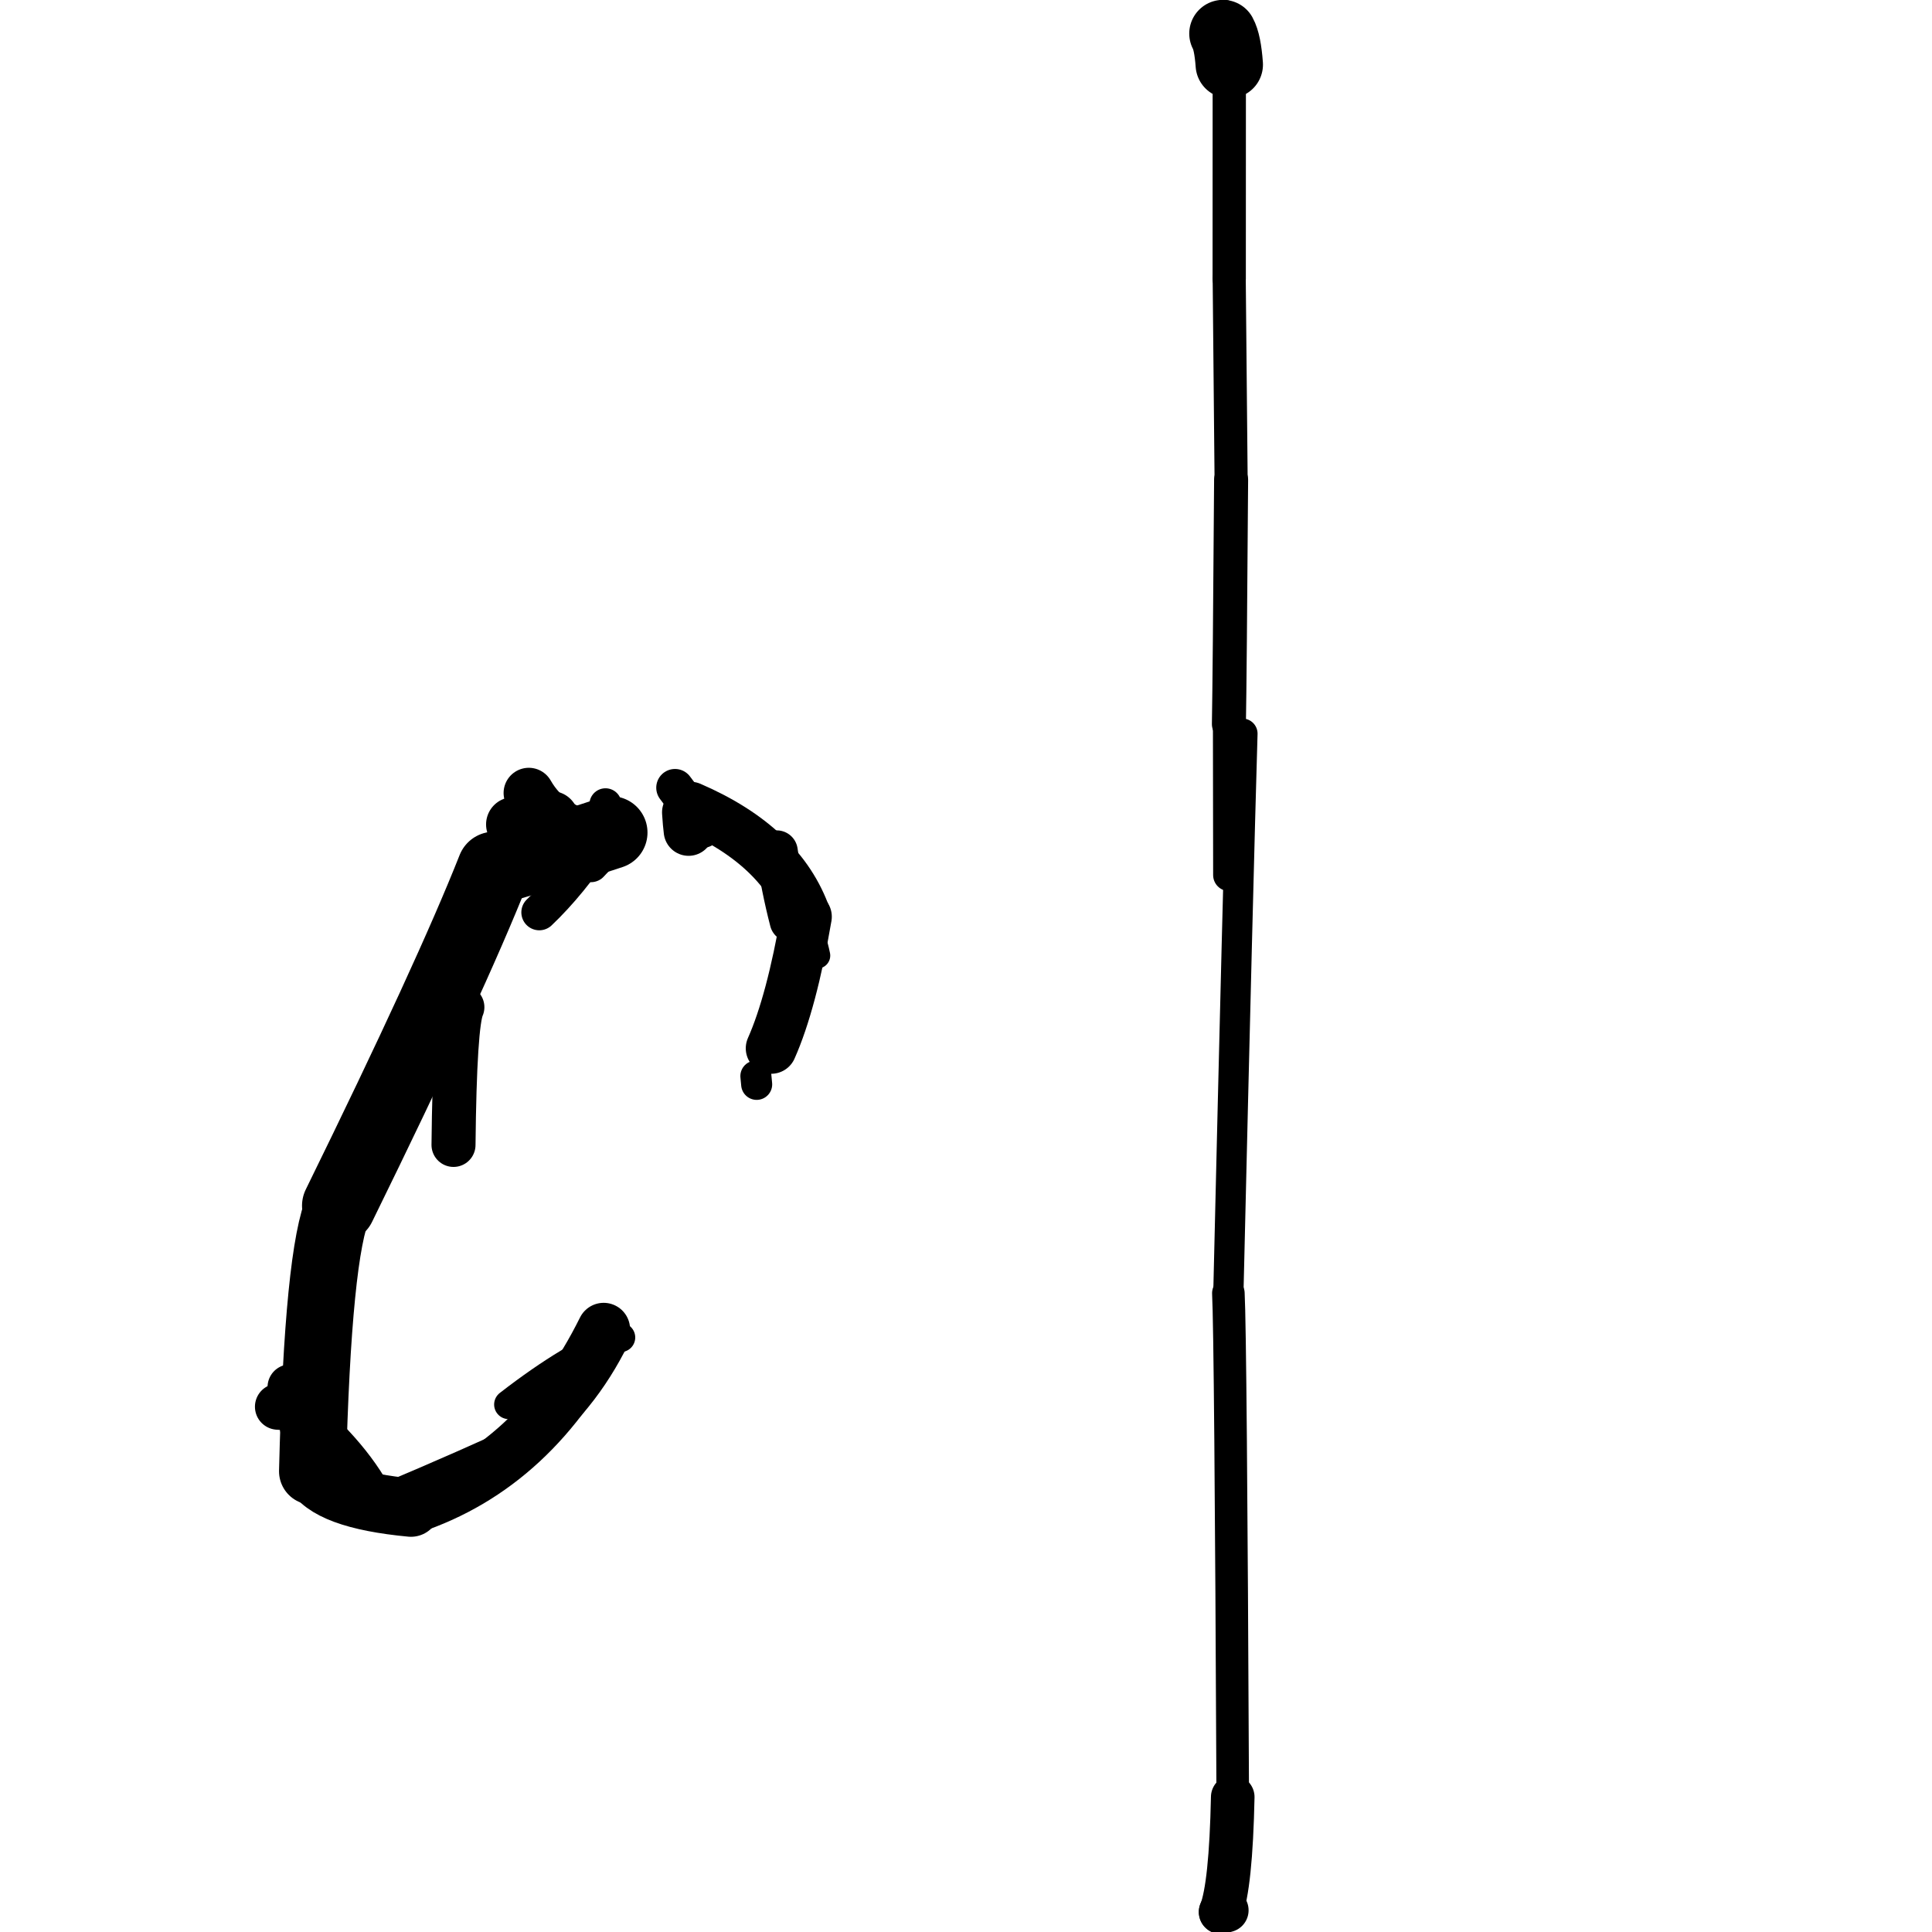 <?xml version="1.0" ?>
<svg height="140" width="140" xmlns="http://www.w3.org/2000/svg">
  <path d="M 44.288, 60.33 Q 41.97, 61.118, 35.792, 62.944 " fill="none" id="curve_1" stroke="#000000" stroke-linecap="round" stroke-linejoin="round" stroke-width="5.264"/>
  <path d="M 35.792, 62.944 Q 32.679, 70.821, 24.559, 87.369 " fill="none" id="curve_1" stroke="#000000" stroke-linecap="round" stroke-linejoin="round" stroke-width="5.347"/>
  <path d="M 24.559, 87.369 Q 23.038, 90.701, 22.644, 106.613 " fill="none" id="curve_1" stroke="#000000" stroke-linecap="round" stroke-linejoin="round" stroke-width="4.849"/>
  <path d="M 22.644, 106.613 Q 23.69, 108.674, 29.78, 109.249 " fill="none" id="curve_1" stroke="#000000" stroke-linecap="round" stroke-linejoin="round" stroke-width="4.224"/>
  <path d="M 29.78, 109.249 Q 38.817, 106.25, 43.744, 96.322 " fill="none" id="curve_1" stroke="#000000" stroke-linecap="round" stroke-linejoin="round" stroke-width="3.828"/>
  <path d="M 55.887, 75.964 Q 57.362, 72.645, 58.43, 66.428 " fill="none" id="curve_2" stroke="#000000" stroke-linecap="round" stroke-linejoin="round" stroke-width="3.692"/>
  <path d="M 58.43, 66.428 Q 56.644, 61.304, 50.042, 58.452 " fill="none" id="curve_2" stroke="#000000" stroke-linecap="round" stroke-linejoin="round" stroke-width="3.604"/>
  <path d="M 39.078, 66.113 Q 41.286, 64.016, 43.428, 60.792 " fill="none" id="curve_3" stroke="#000000" stroke-linecap="round" stroke-linejoin="round" stroke-width="2.599"/>
  <path d="M 43.428, 60.792 Q 39.853, 60.153, 38.319, 57.464 " fill="none" id="curve_3" stroke="#000000" stroke-linecap="round" stroke-linejoin="round" stroke-width="3.654"/>
  <path d="M 33.506, 72.983 Q 32.955, 74.186, 32.863, 82.965 " fill="none" id="curve_4" stroke="#000000" stroke-linecap="round" stroke-linejoin="round" stroke-width="3.19"/>
  <path d="M 49.899, 60.21 Q 49.836, 59.729, 49.78, 58.863 " fill="none" id="curve_6" stroke="#000000" stroke-linecap="round" stroke-linejoin="round" stroke-width="3.613"/>
  <path d="M 39.951, 59.307 Q 38.763, 59.493, 37.202, 59.742 " fill="none" id="curve_7" stroke="#000000" stroke-linecap="round" stroke-linejoin="round" stroke-width="3.959"/>
  <path d="M 90.032, 53.164 Q 89.723, 63.544, 89.012, 93.713 " fill="none" id="curve_8" stroke="#000000" stroke-linecap="round" stroke-linejoin="round" stroke-width="2.191"/>
  <path d="M 89.012, 93.713 Q 89.179, 96.842, 89.329, 130.218 " fill="none" id="curve_8" stroke="#000000" stroke-linecap="round" stroke-linejoin="round" stroke-width="2.36"/>
  <path d="M 89.329, 130.218 Q 89.194, 136.666, 88.46, 138.55 " fill="none" id="curve_8" stroke="#000000" stroke-linecap="round" stroke-linejoin="round" stroke-width="3.158"/>
  <path d="M 88.46, 138.55 Q 88.651, 138.499, 88.883, 138.427 " fill="none" id="curve_8" stroke="#000000" stroke-linecap="round" stroke-linejoin="round" stroke-width="3.189"/>
  <path d="M 89.145, 92.006 Q 89.348, 91.235, 89.392, 81.339 " fill="none" id="curve_10" stroke="#000000" stroke-linecap="round" stroke-linejoin="round" stroke-width="1.248"/>
  <path d="M 89.392, 81.339 Q 89.236, 78.693, 89.002, 74.983 " fill="none" id="curve_10" stroke="#000000" stroke-linecap="round" stroke-linejoin="round" stroke-width="1.185"/>
  <path d="M 89.067, 63.412 Q 89.058, 60.11, 89.051, 52.467 " fill="none" id="curve_11" stroke="#000000" stroke-linecap="round" stroke-linejoin="round" stroke-width="2.316"/>
  <path d="M 89.051, 52.467 Q 89.111, 49.196, 89.211, 34.767 " fill="none" id="curve_11" stroke="#000000" stroke-linecap="round" stroke-linejoin="round" stroke-width="2.465"/>
  <path d="M 89.211, 34.767 Q 89.17, 30.355, 89.073, 20.176 " fill="none" id="curve_11" stroke="#000000" stroke-linecap="round" stroke-linejoin="round" stroke-width="2.399"/>
  <path d="M 89.073, 20.176 Q 89.074, 13.803, 89.078, 4.682 " fill="none" id="curve_11" stroke="#000000" stroke-linecap="round" stroke-linejoin="round" stroke-width="2.412"/>
  <path d="M 89.078, 4.682 Q 88.96, 3.051, 88.618, 2.432 " fill="none" id="curve_11" stroke="#000000" stroke-linecap="round" stroke-linejoin="round" stroke-width="4.882"/>
  <path d="M 88.535, 3.432 Q 88.562, 1.851, 88.699, 1.213 " fill="none" id="curve_14" stroke="#000000" stroke-linecap="round" stroke-linejoin="round" stroke-width="2.451"/>
  <path d="M 89.249, 2.486 Q 88.989, 1.78, 88.074, 1.252 " fill="none" id="curve_18" stroke="#000000" stroke-linecap="round" stroke-linejoin="round" stroke-width="2.144"/>
  <path d="M 22.112, 104.364 Q 21.757, 102.253, 21.036, 100.515 " fill="none" id="curve_26" stroke="#000000" stroke-linecap="round" stroke-linejoin="round" stroke-width="3.298"/>
  <path d="M 28.26, 108.784 Q 39.314, 106.777, 44.205, 97.438 " fill="none" id="curve_32" stroke="#000000" stroke-linecap="round" stroke-linejoin="round" stroke-width="2.334"/>
  <path d="M 27.462, 109.102 Q 25.753, 105.464, 21.377, 101.867 " fill="none" id="curve_73" stroke="#000000" stroke-linecap="round" stroke-linejoin="round" stroke-width="2.651"/>
  <path d="M 54.774, 77.978 Q 54.793, 78.25, 54.831, 78.577 " fill="none" id="curve_75" stroke="#000000" stroke-linecap="round" stroke-linejoin="round" stroke-width="2.249"/>
  <path d="M 43.589, 60.429 Q 43.685, 59.306, 43.876, 58.286 " fill="none" id="curve_76" stroke="#000000" stroke-linecap="round" stroke-linejoin="round" stroke-width="2.329"/>
  <path d="M 31.198, 107.478 Q 38.707, 106.076, 41.915, 99.405 " fill="none" id="curve_81" stroke="#000000" stroke-linecap="round" stroke-linejoin="round" stroke-width="2.184"/>
  <path d="M 59.222, 69.244 Q 58.165, 64.125, 52.754, 59.878 " fill="none" id="curve_97" stroke="#000000" stroke-linecap="round" stroke-linejoin="round" stroke-width="1.882"/>
  <path d="M 44.972, 96.918 Q 41.523, 98.168, 36.866, 101.776 " fill="none" id="curve_112" stroke="#000000" stroke-linecap="round" stroke-linejoin="round" stroke-width="2.119"/>
  <path d="M 28.278, 108.413 Q 33.153, 106.373, 39.197, 103.603 " fill="none" id="curve_113" stroke="#000000" stroke-linecap="round" stroke-linejoin="round" stroke-width="2.119"/>
  <path d="M 21.948, 102.042 Q 20.977, 102.004, 20.143, 101.935 " fill="none" id="curve_114" stroke="#000000" stroke-linecap="round" stroke-linejoin="round" stroke-width="3.338"/>
  <path d="M 56.286, 61.695 Q 56.668, 64.322, 57.295, 66.738 " fill="none" id="curve_116" stroke="#000000" stroke-linecap="round" stroke-linejoin="round" stroke-width="3.046"/>
  <path d="M 43.677, 61.744 Q 43.398, 62.047, 42.82, 62.656 " fill="none" id="curve_157" stroke="#000000" stroke-linecap="round" stroke-linejoin="round" stroke-width="2.542"/>
  <path d="M 50.919, 60.081 Q 50.125, 58.638, 48.913, 57.081 " fill="none" id="curve_161" stroke="#000000" stroke-linecap="round" stroke-linejoin="round" stroke-width="2.718"/>
</svg>
